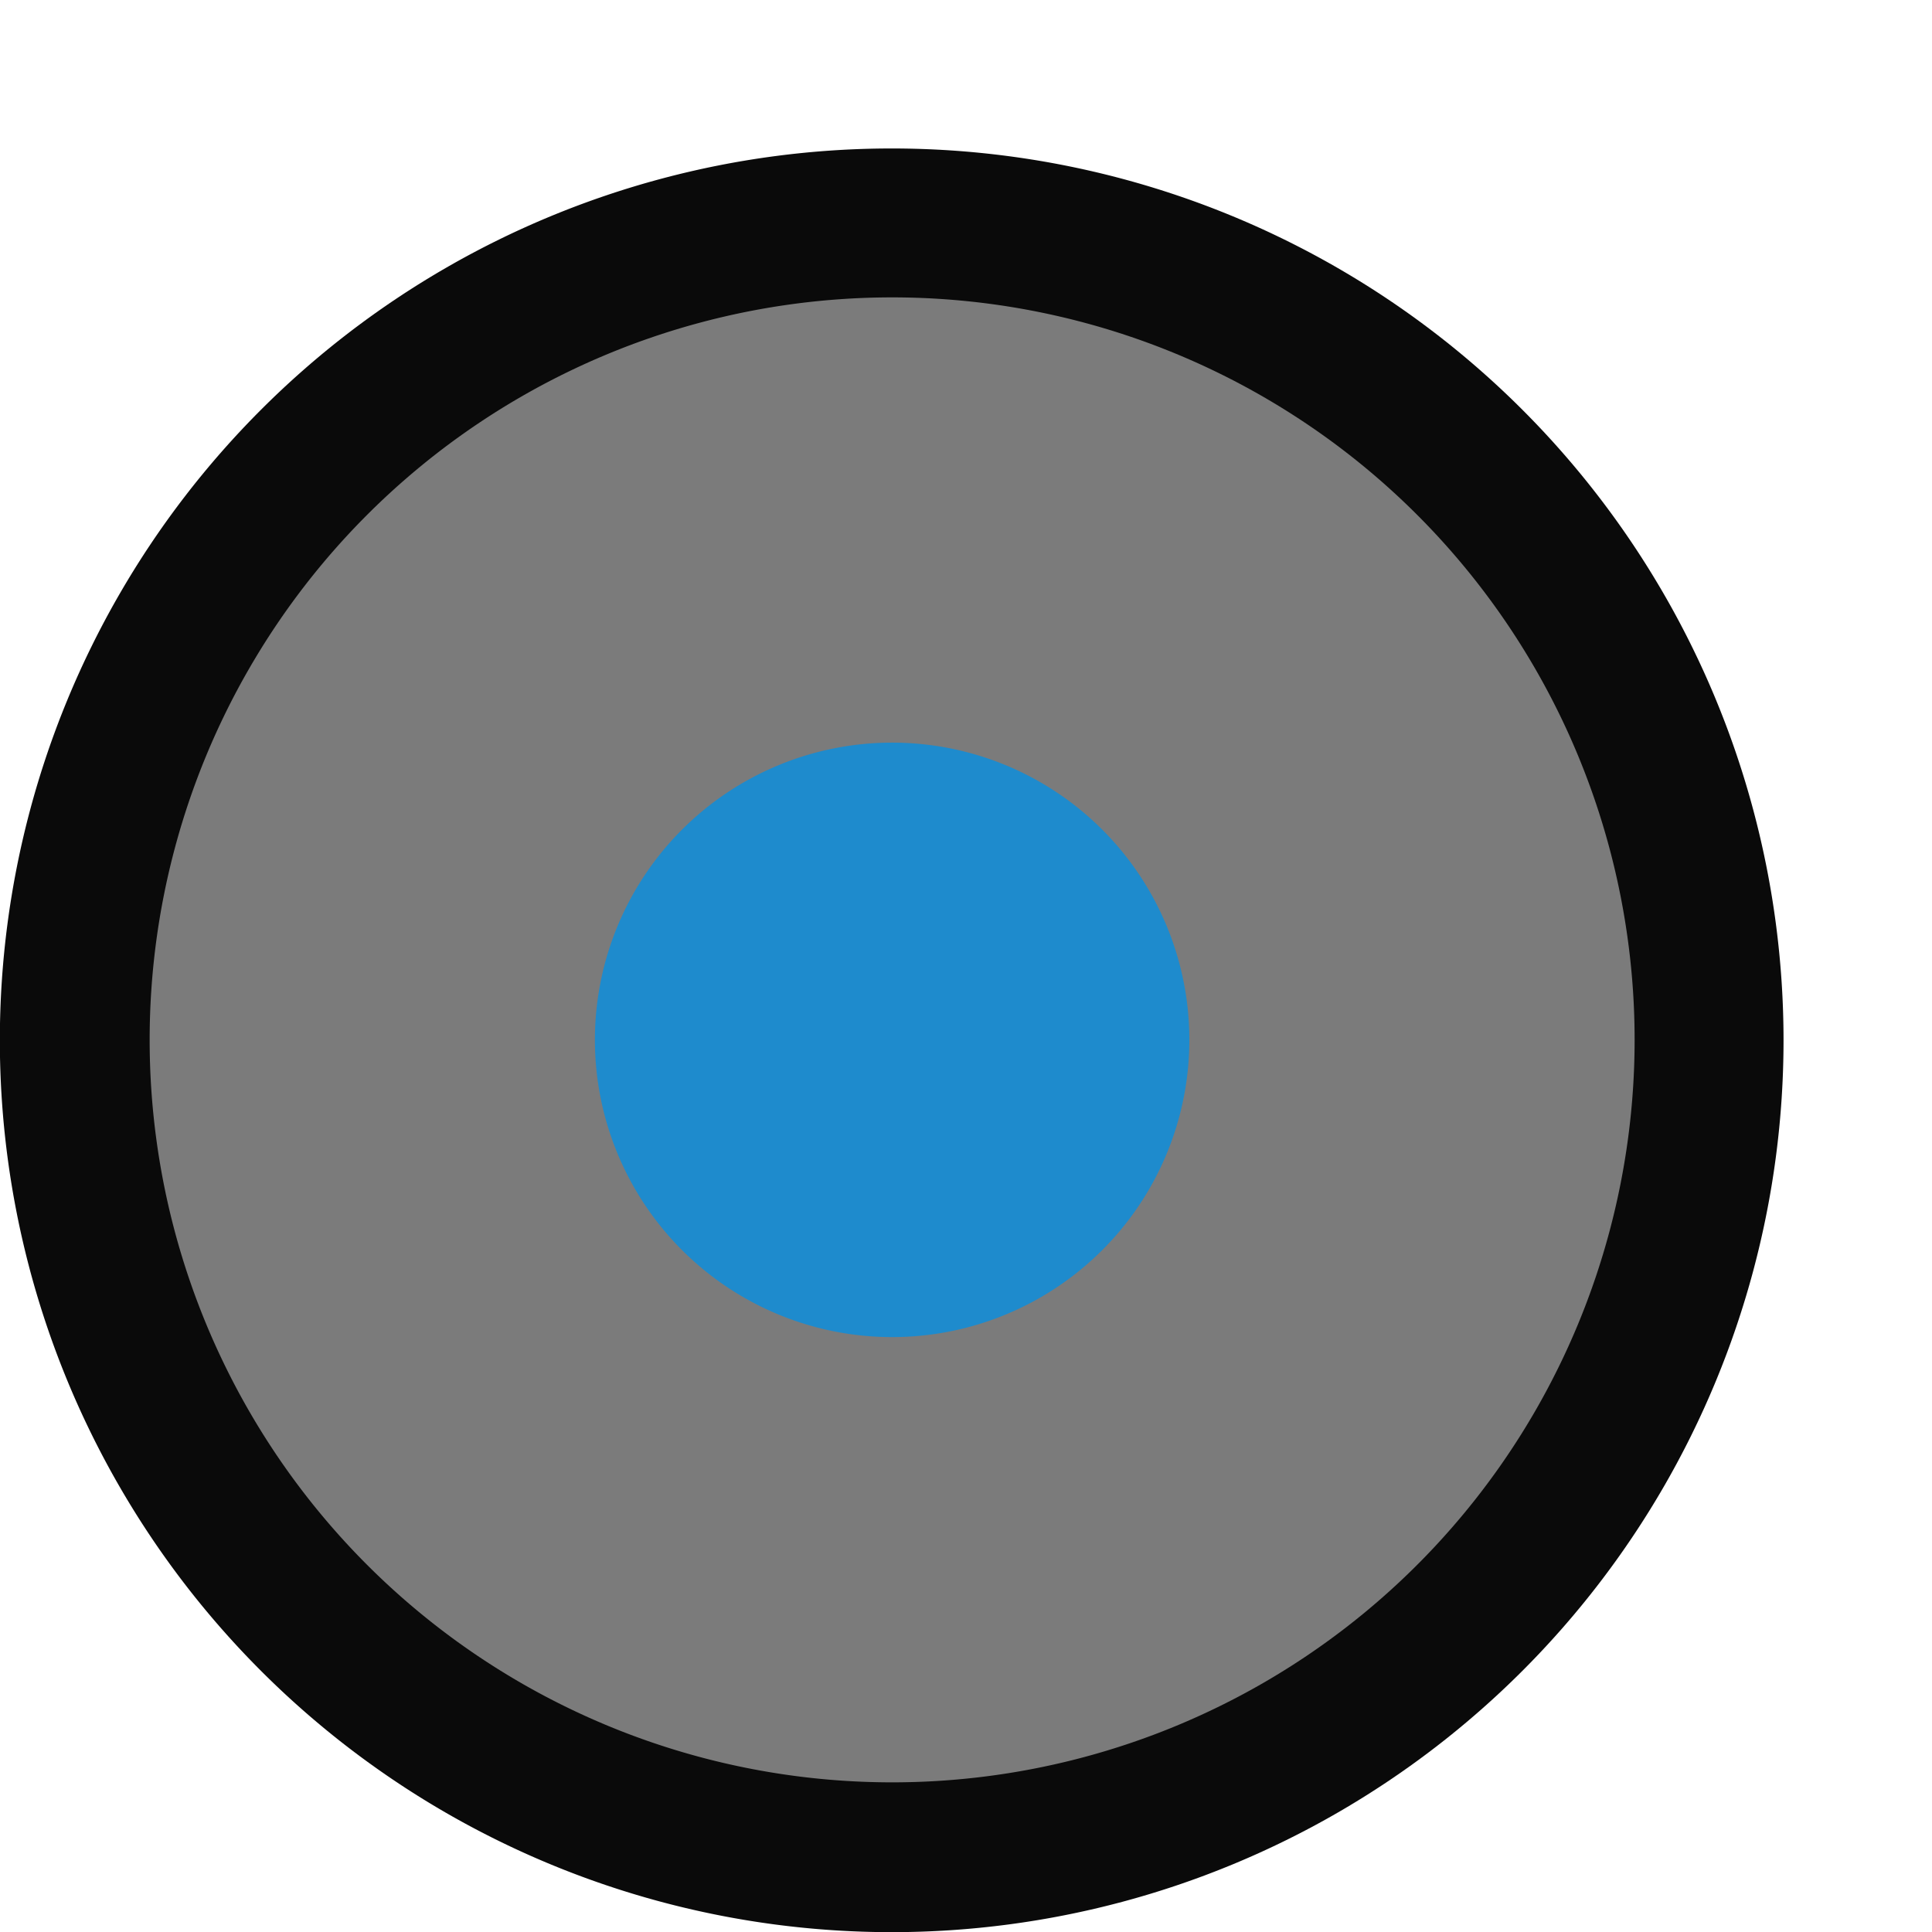 <svg height="13" viewBox="0 0 13 13" width="13" xmlns="http://www.w3.org/2000/svg"><g transform="translate(.5 -.5)"><path d="m11.501 7.5a6.001 6.001 0 0 1 -6.001 6.001 6.001 6.001 0 0 1 -6.001-6.001 6.001 6.001 0 0 1 6.001-6.001 6.001 6.001 0 0 1 6.001 6.001z" fill="#0a0a0a" stroke-width="1.091"/><path d="m10.499 7.497a4.996 4.996 0 0 1 -4.996 4.996 4.996 4.996 0 0 1 -4.996-4.996 4.996 4.996 0 0 1 4.996-4.996 4.996 4.996 0 0 1 4.996 4.996z" fill="#7b7b7b" stroke-width="1.428"/><path d="m7.503 7.497a2 2 0 0 1 -2 2 2 2 0 0 1 -2-2 2 2 0 0 1 2-2 2 2 0 0 1 2 2z" fill="#1e8bcd" stroke-width=".801"/></g></svg>